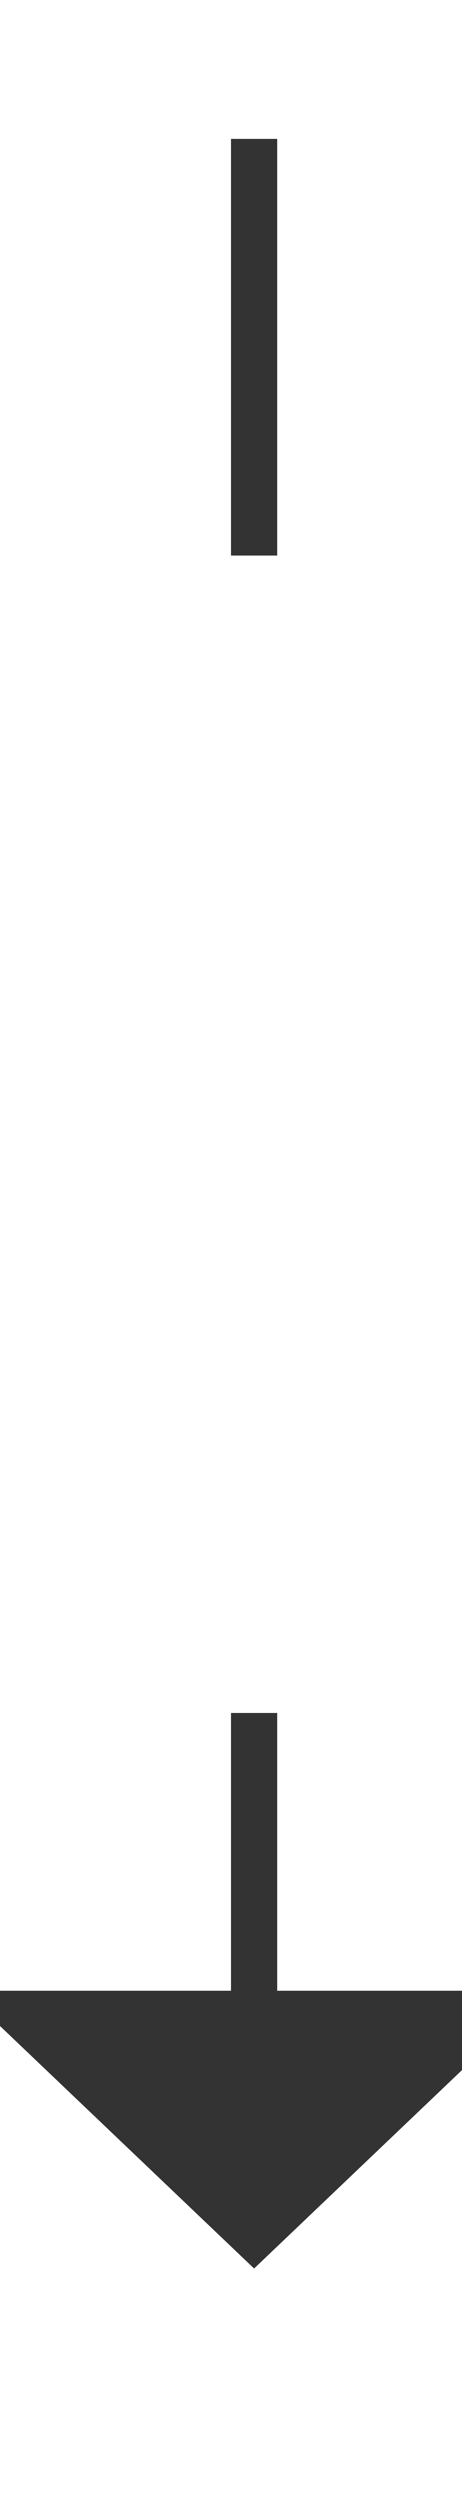 ﻿<?xml version="1.0" encoding="utf-8"?>
<svg version="1.1" xmlns:xlink="http://www.w3.org/1999/xlink" width="10px" height="54px" preserveAspectRatio="xMidYMin meet" viewBox="583 2097  8 54" xmlns="http://www.w3.org/2000/svg">
  <defs>
    <mask fill="white" id="clip57">
      <path d="M 570.5 2109  L 603.5 2109  L 603.5 2134  L 570.5 2134  Z M 570.5 2097  L 603.5 2097  L 603.5 2155  L 570.5 2155  Z " fill-rule="evenodd" />
    </mask>
  </defs>
  <path d="M 587.5 2109  L 587.5 2097  M 587.5 2134  L 587.5 2141  " stroke-width="1" stroke-dasharray="9,4" stroke="#333333" fill="none" />
  <path d="M 581.2 2140  L 587.5 2146  L 593.8 2140  L 581.2 2140  Z " fill-rule="nonzero" fill="#333333" stroke="none" mask="url(#clip57)" />
</svg>